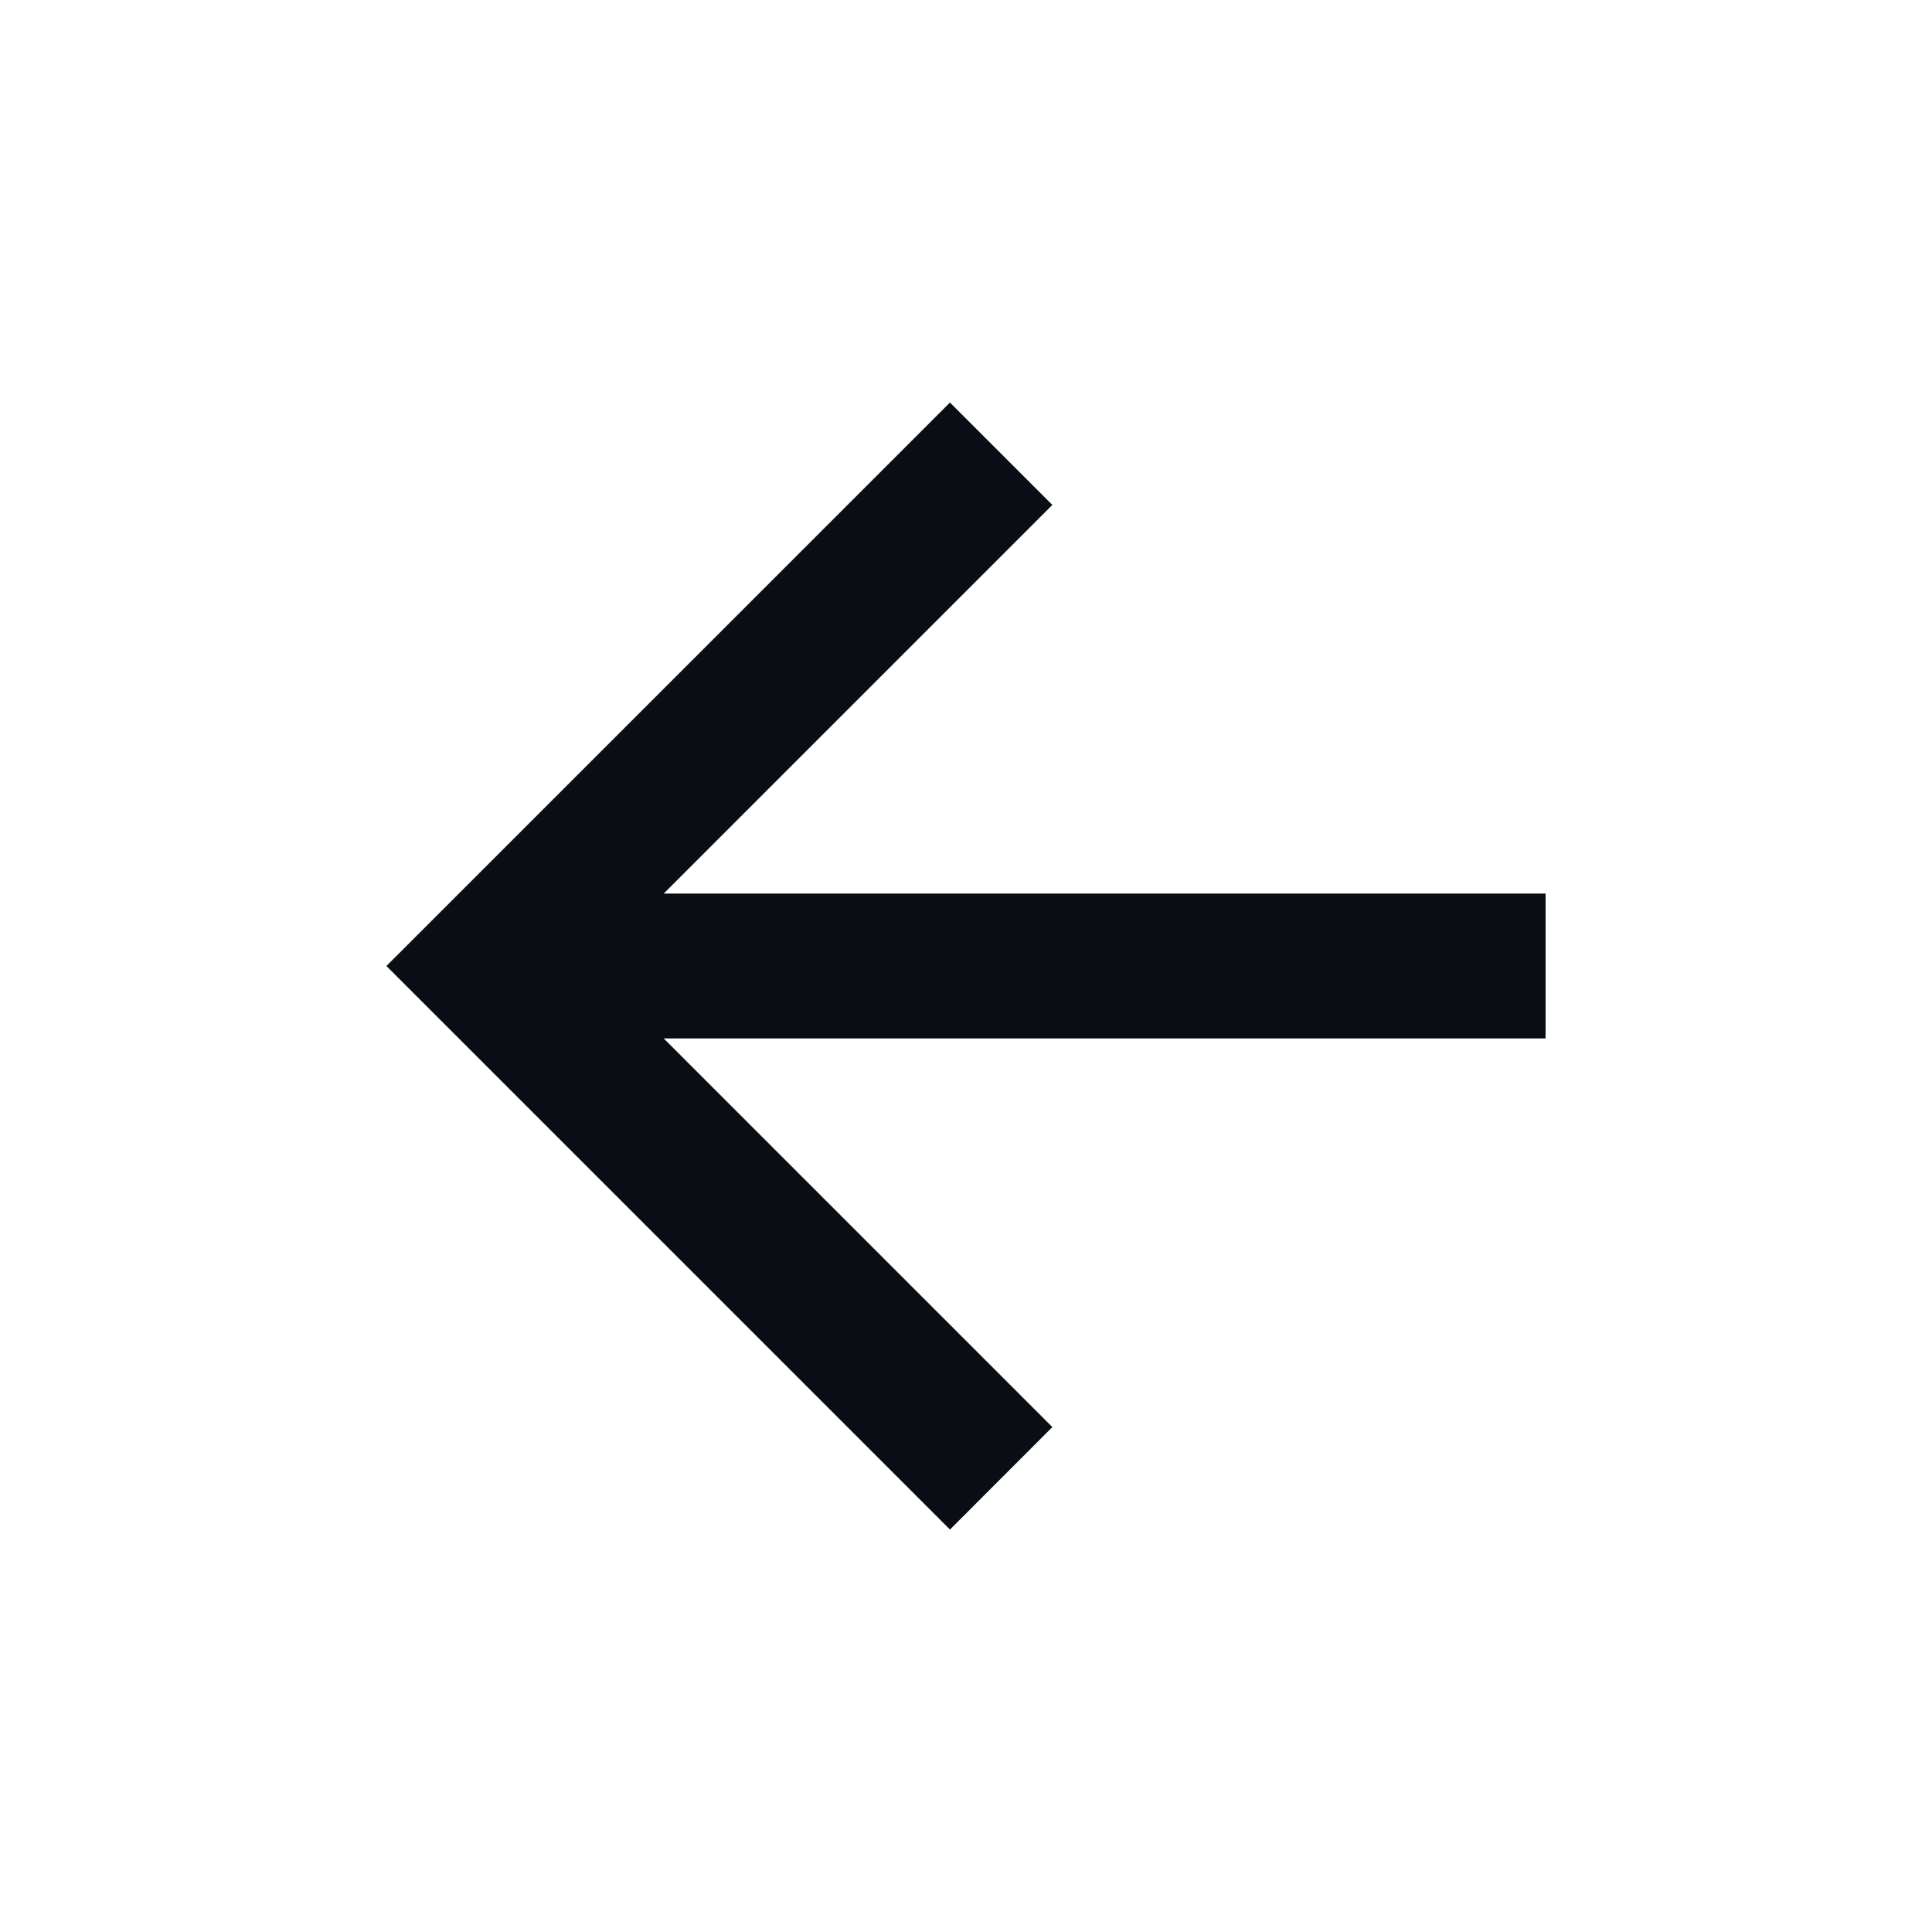 <svg xmlns="http://www.w3.org/2000/svg" width="20" height="20" viewBox="0 0 20 20" fill="none">
  <path d="M6.871 9.25H16V10.75H6.871L10.894 14.773L9.834 15.834L4 10L9.834 4.167L10.894 5.227L6.871 9.25Z" fill="#0A0D14"/>
</svg>